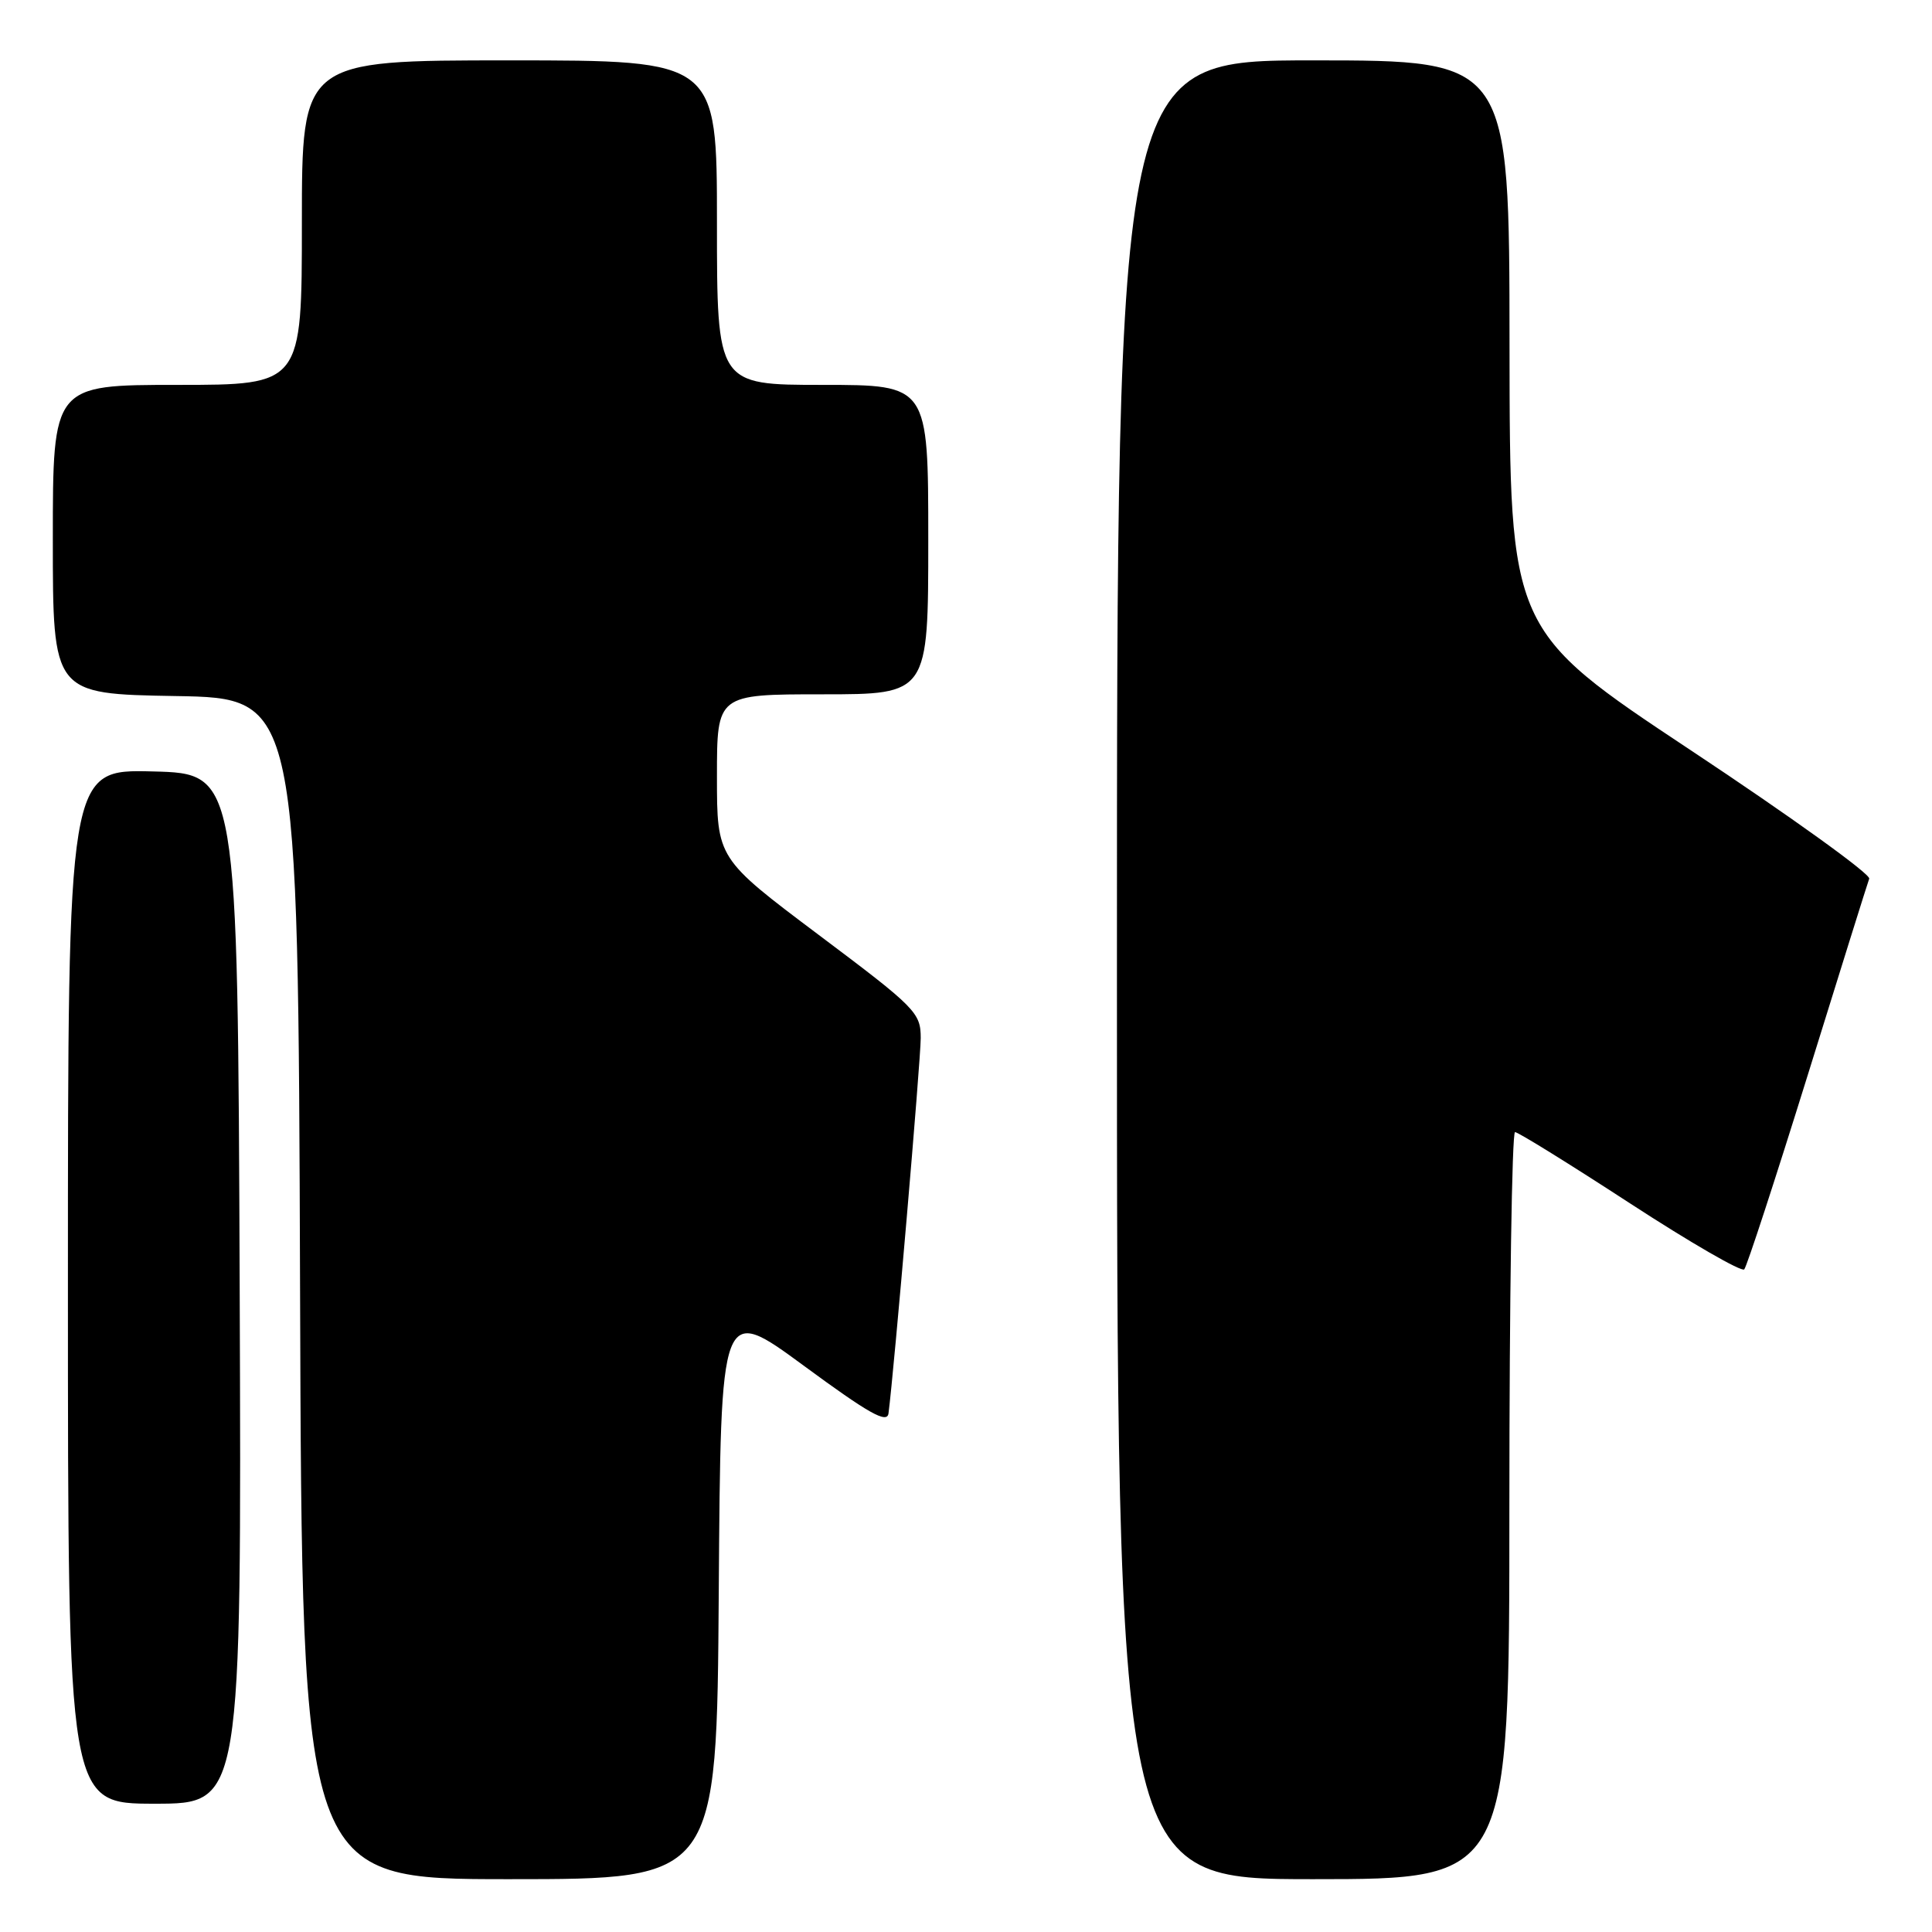 <?xml version="1.0" encoding="UTF-8" standalone="no"?>
<!DOCTYPE svg PUBLIC "-//W3C//DTD SVG 1.1//EN" "http://www.w3.org/Graphics/SVG/1.1/DTD/svg11.dtd" >
<svg xmlns="http://www.w3.org/2000/svg" xmlns:xlink="http://www.w3.org/1999/xlink" version="1.1" viewBox="0 0 256 256">
 <g >
 <path fill="currentColor"
d=" M 95.24 210.94 C 95.50 172.88 95.50 172.88 106.50 180.96 C 115.16 187.33 117.55 188.67 117.73 187.28 C 118.47 181.64 122.00 140.50 122.00 137.55 C 122.00 134.19 121.37 133.55 108.50 123.89 C 95.00 113.75 95.00 113.75 95.00 102.88 C 95.00 92.00 95.00 92.00 109.00 92.00 C 123.00 92.00 123.00 92.00 123.00 71.50 C 123.00 51.00 123.00 51.00 109.00 51.00 C 95.00 51.00 95.00 51.00 95.00 29.50 C 95.00 8.00 95.00 8.00 67.50 8.00 C 40.00 8.00 40.00 8.00 40.00 29.50 C 40.00 51.00 40.00 51.00 23.50 51.00 C 7.00 51.00 7.00 51.00 7.00 71.48 C 7.00 91.95 7.00 91.95 23.25 92.23 C 39.50 92.50 39.50 92.50 39.76 170.75 C 40.01 249.00 40.01 249.00 67.49 249.00 C 94.98 249.00 94.98 249.00 95.24 210.94 Z  M 200.00 199.50 C 200.00 172.27 200.34 150.00 200.75 150.01 C 201.16 150.01 208.03 154.27 216.00 159.46 C 223.97 164.65 230.78 168.58 231.12 168.20 C 231.47 167.81 235.24 156.25 239.52 142.50 C 243.79 128.75 247.46 117.02 247.68 116.43 C 247.90 115.84 237.27 108.19 224.06 99.43 C 200.05 83.50 200.05 83.50 200.02 45.75 C 200.00 8.00 200.00 8.00 174.00 8.00 C 148.00 8.00 148.00 8.00 148.00 128.50 C 148.00 249.00 148.00 249.00 174.00 249.00 C 200.00 249.00 200.00 249.00 200.00 199.50 Z  M 31.76 170.75 C 31.50 102.50 31.50 102.50 20.25 102.22 C 9.00 101.93 9.00 101.93 9.00 170.47 C 9.00 239.00 9.00 239.00 20.51 239.00 C 32.01 239.00 32.01 239.00 31.76 170.75 Z "/>
</g>
</svg>
